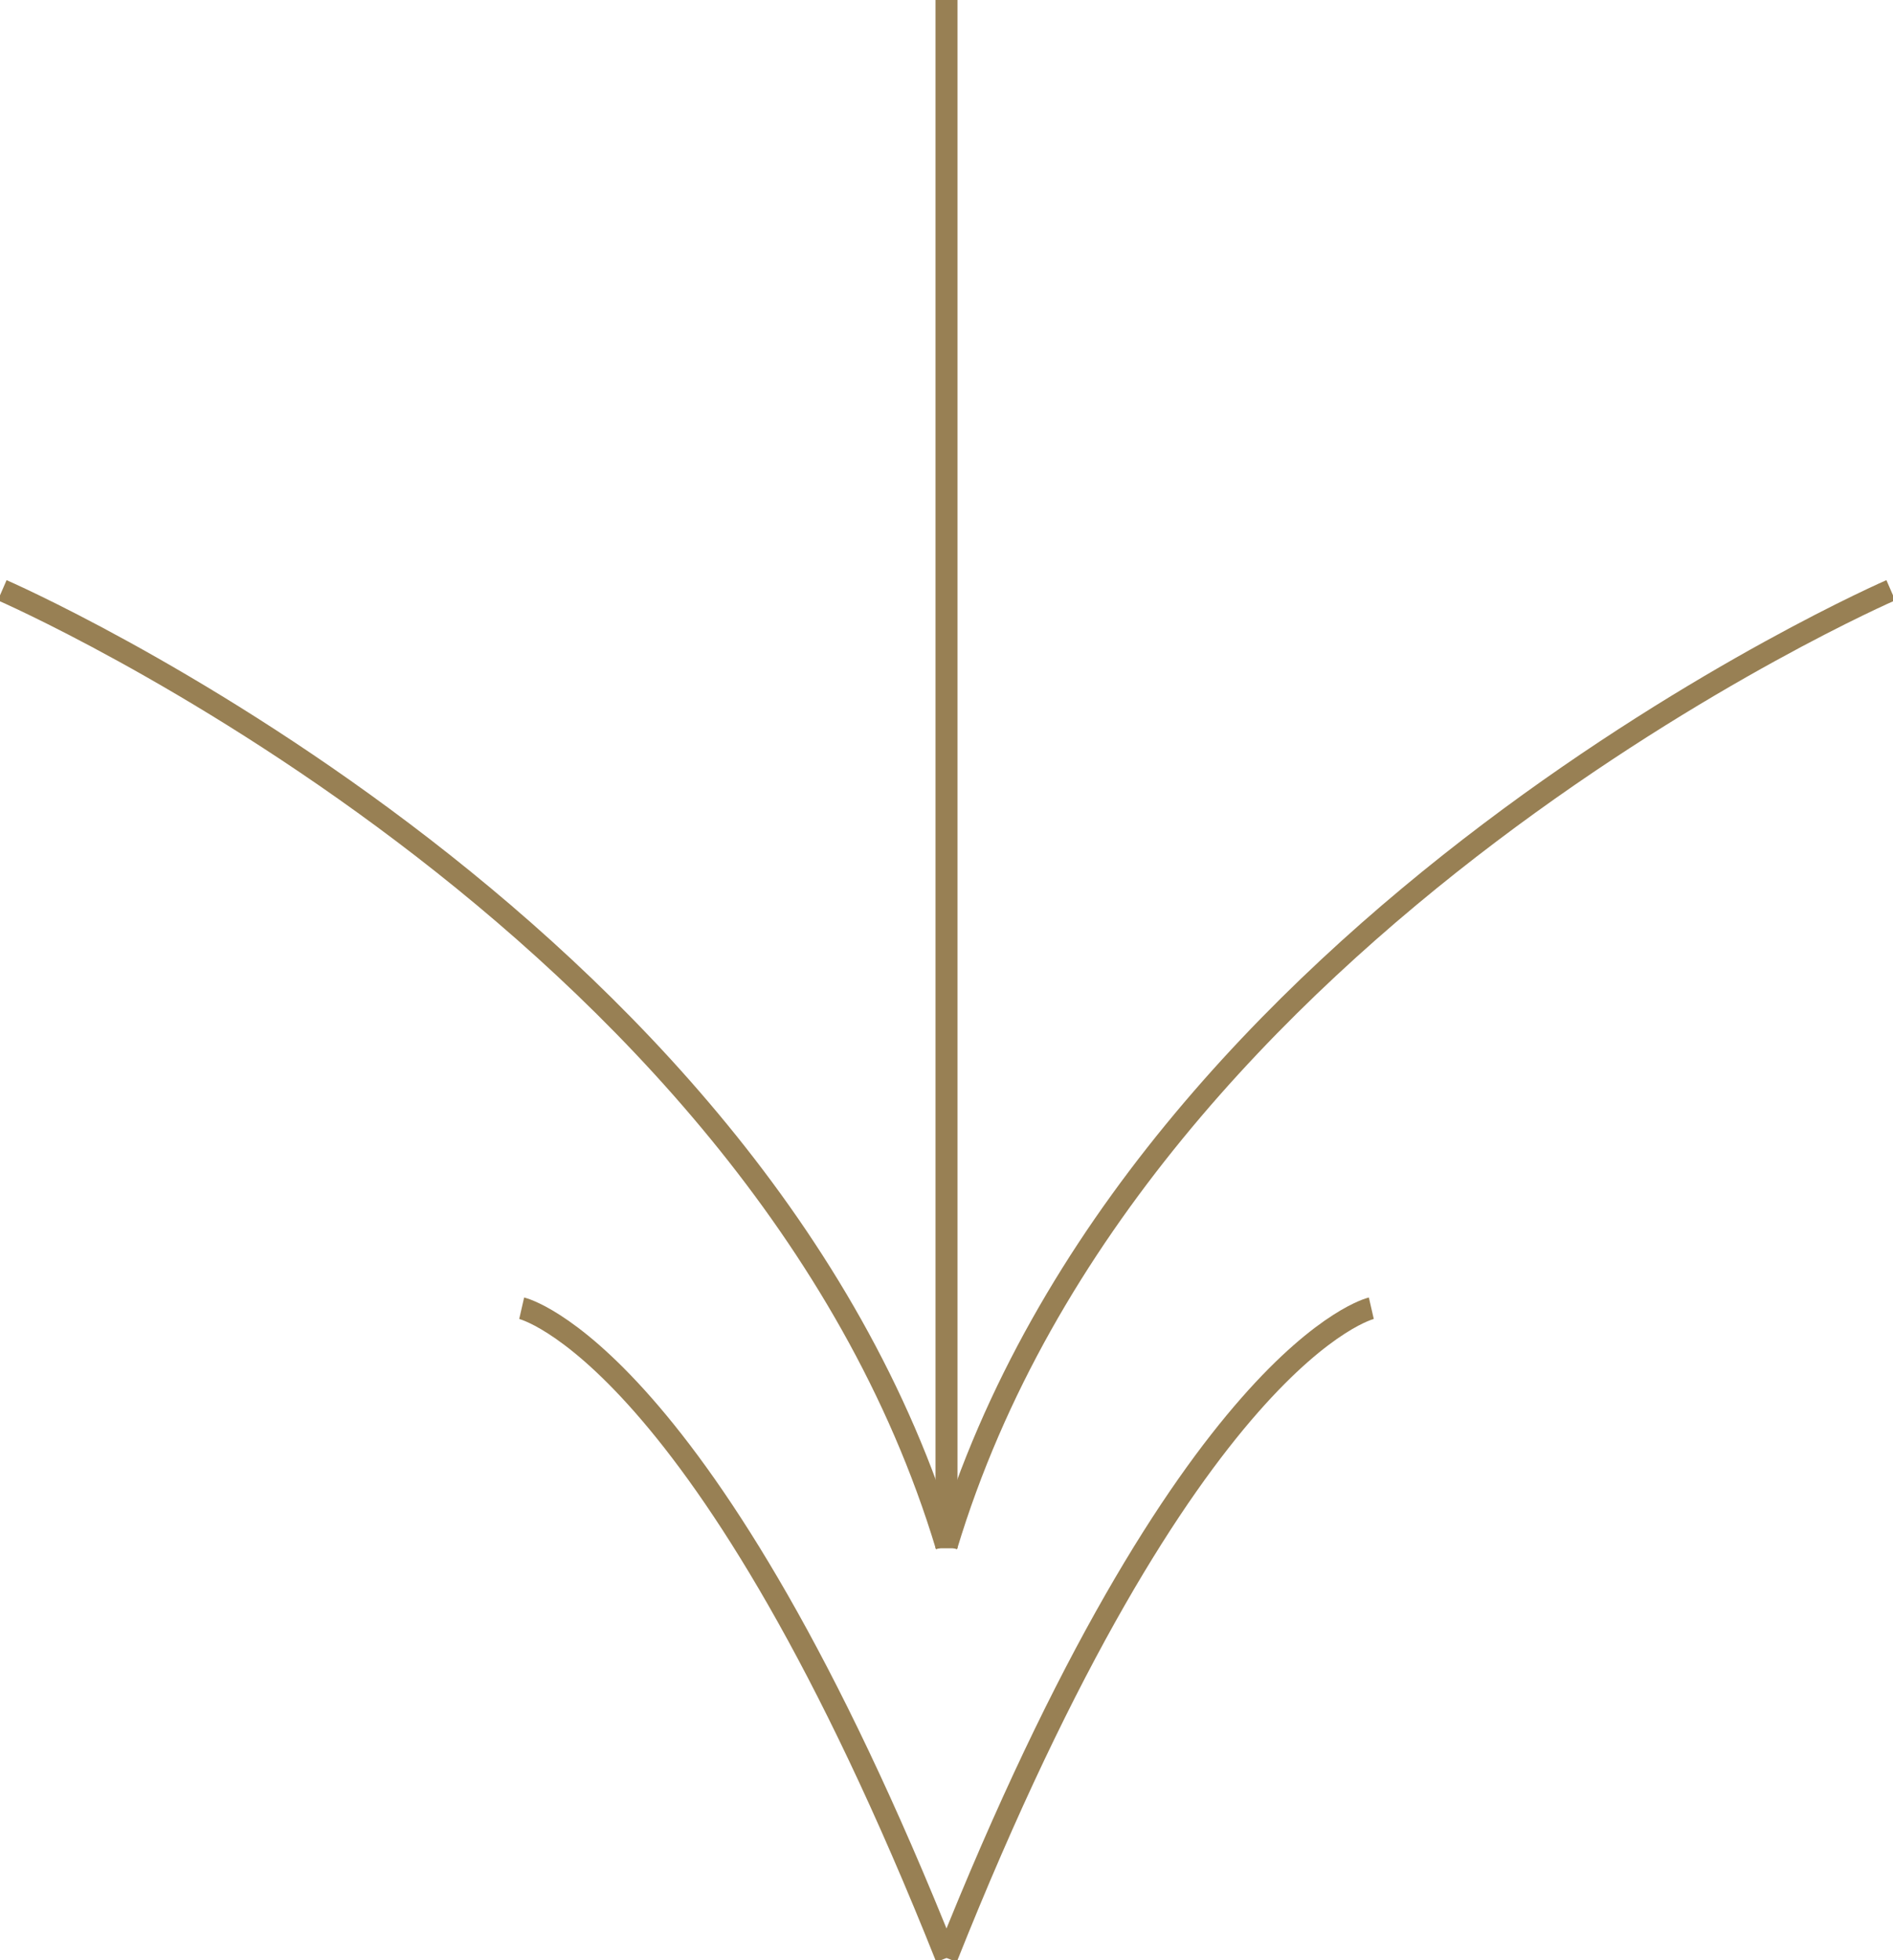 <?xml version="1.0" encoding="utf-8"?>
<!-- Generator: Adobe Illustrator 17.1.0, SVG Export Plug-In . SVG Version: 6.00 Build 0)  -->
<!DOCTYPE svg PUBLIC "-//W3C//DTD SVG 1.1//EN" "http://www.w3.org/Graphics/SVG/1.1/DTD/svg11.dtd">
<svg version="1.1" id="Layer_1" xmlns="http://www.w3.org/2000/svg" xmlns:xlink="http://www.w3.org/1999/xlink" x="0px" y="0px"
	 viewBox="0 0 86 89" enable-background="new 0 0 86 89" xml:space="preserve">
<path fill="none" stroke="#988054" stroke-linejoin="bevel" stroke-miterlimit="10" d="M0.1,26.8c0,0,34.3,14.9,42.9,43.4"/>
<path fill="none" stroke="#988054" stroke-linejoin="bevel" stroke-miterlimit="10" d="M85.9,26.8c0,0-34.3,14.9-42.9,43.4"/>
<line fill="none" stroke="#988054" stroke-linejoin="bevel" stroke-miterlimit="10" x1="43" y1="0" x2="43" y2="70.3"/>
<path fill="none" stroke="#988054" stroke-linejoin="bevel" stroke-miterlimit="10" d="M23.7,59.4c0,0,8.3,1.9,19.3,29.5"/>
<path fill="none" stroke="#988054" stroke-linejoin="bevel" stroke-miterlimit="10" d="M62.3,59.4c0,0-8.3,1.9-19.3,29.5"/>
</svg>
